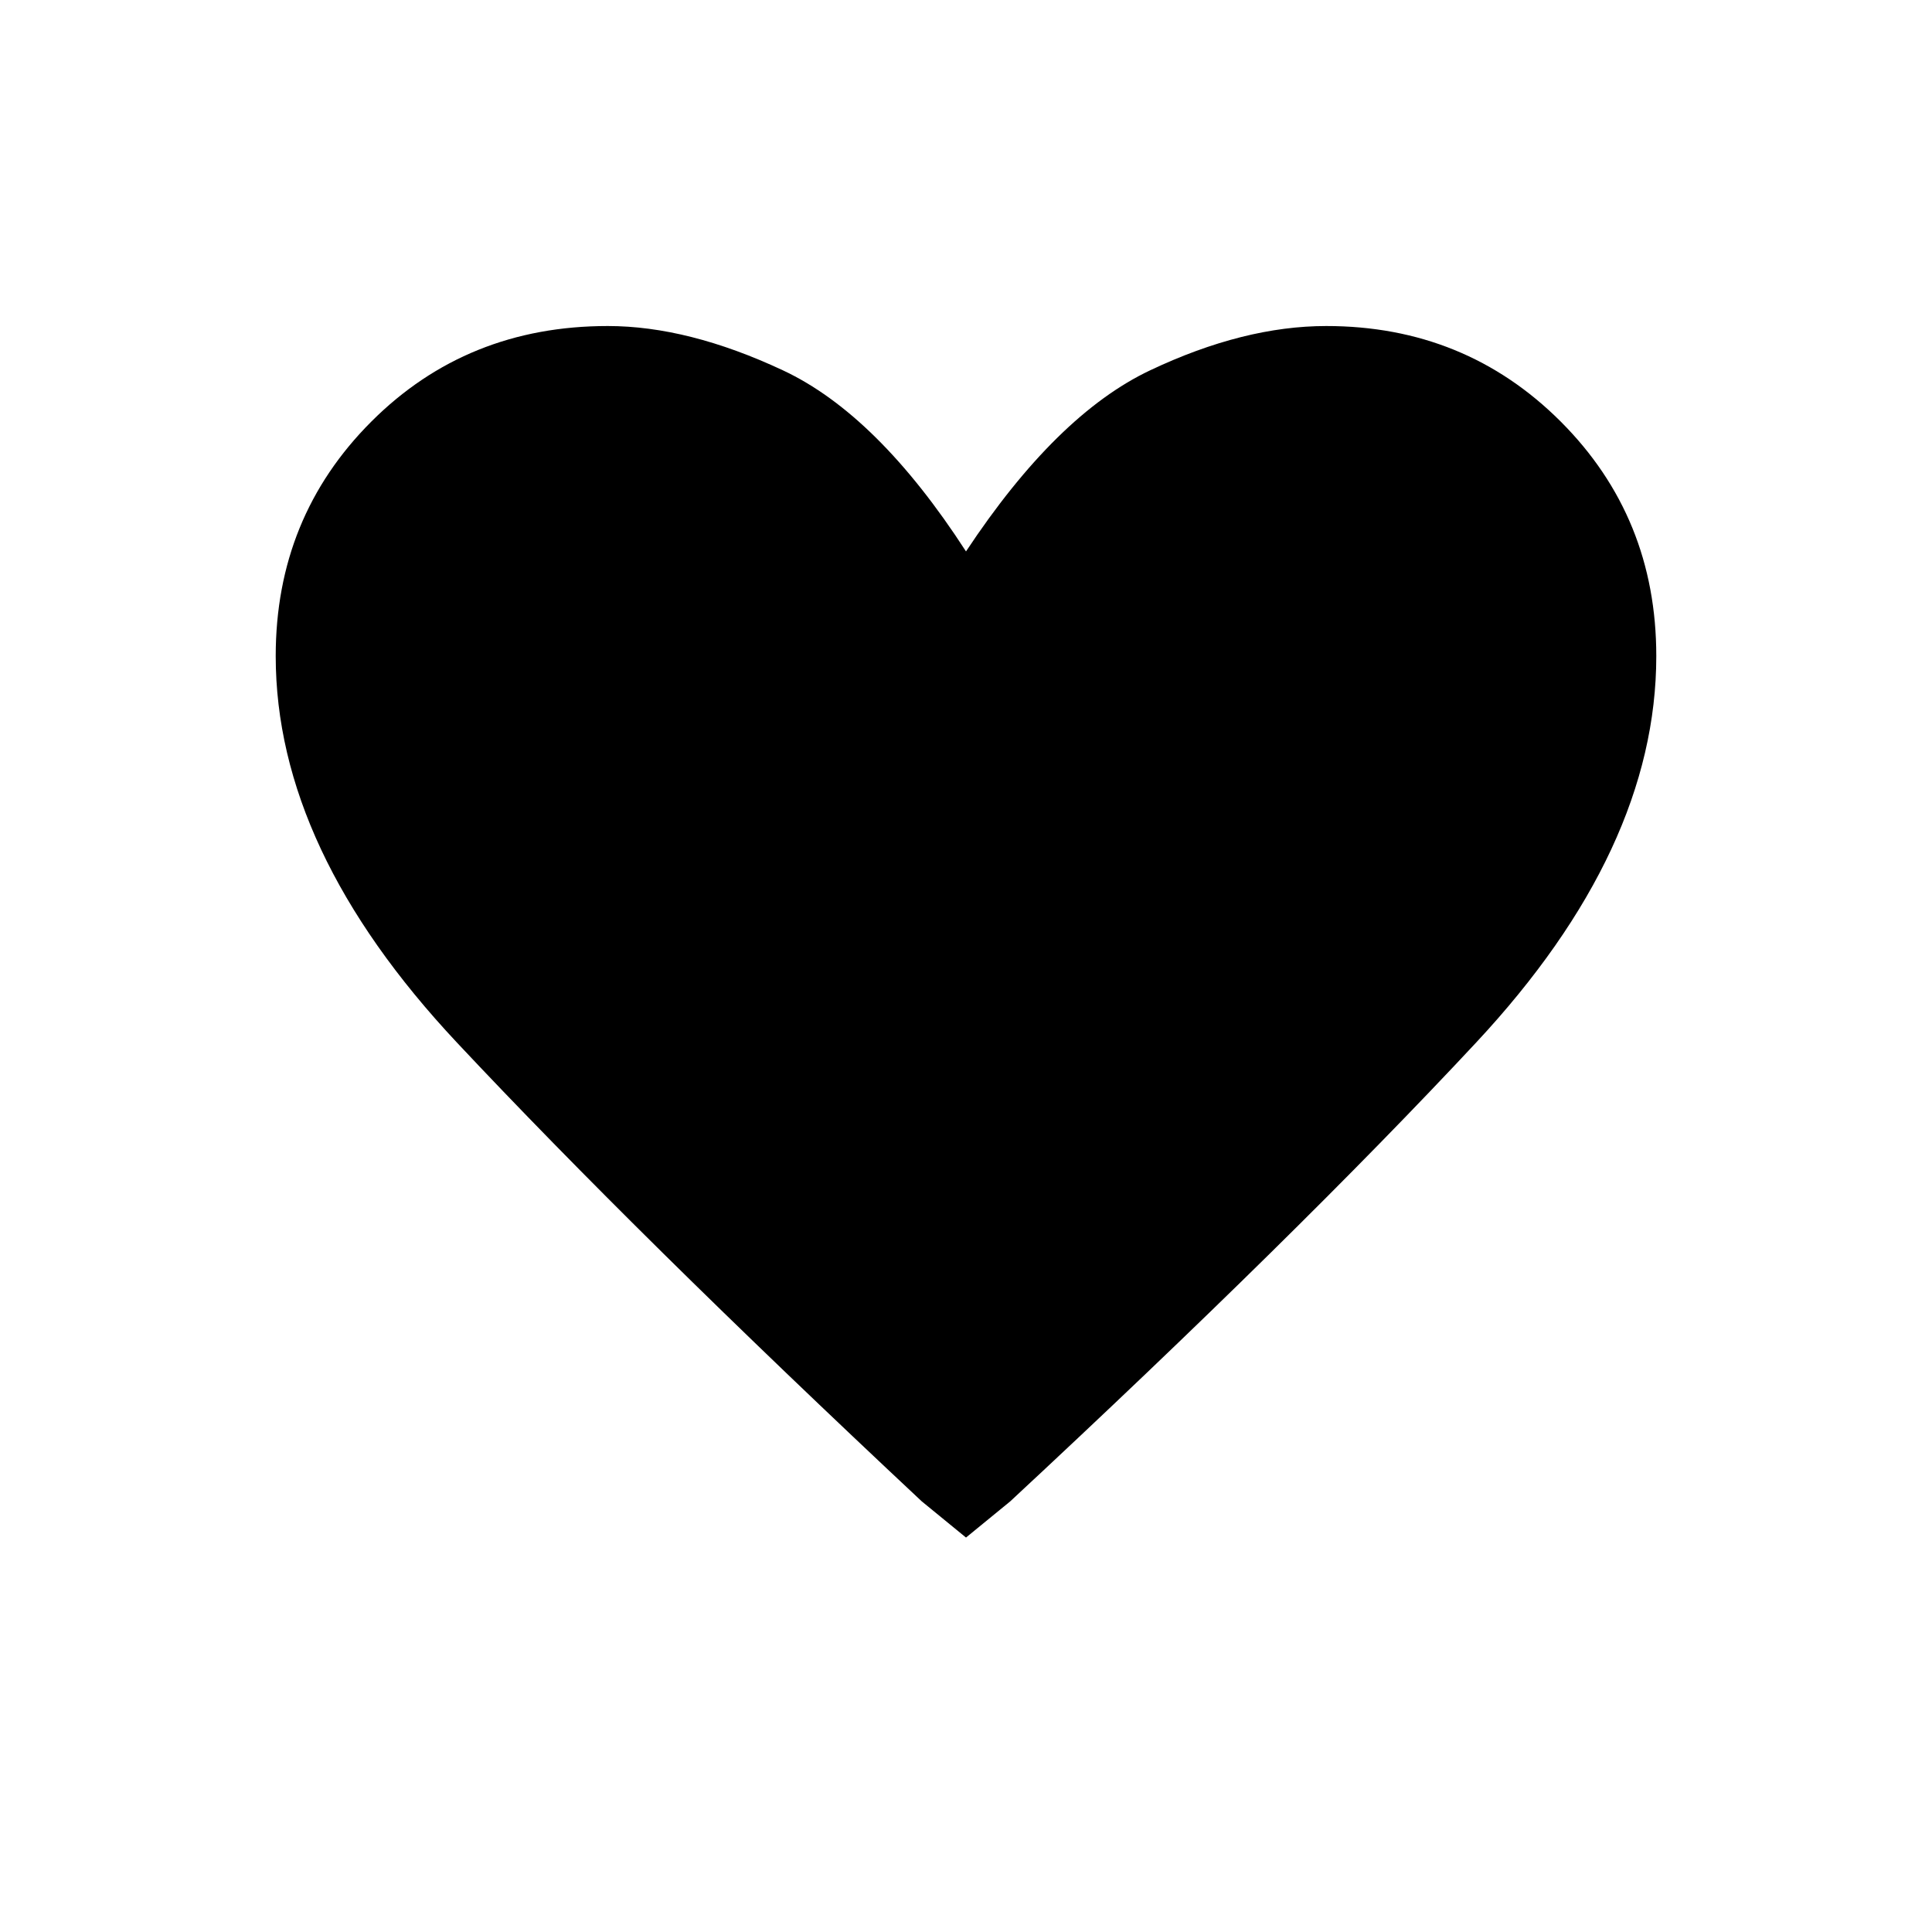 <svg xmlns="http://www.w3.org/2000/svg" height="24" width="24"><path d="M12 19.1 11.45 18.65Q7.925 15.35 5.675 12.95Q3.425 10.55 3.425 8.15Q3.425 6.425 4.613 5.237Q5.8 4.05 7.55 4.05Q8.55 4.05 9.725 4.6Q10.9 5.15 12 6.85Q13.125 5.15 14.288 4.6Q15.45 4.05 16.475 4.05Q18.2 4.05 19.388 5.237Q20.575 6.425 20.575 8.15Q20.575 10.55 18.338 12.95Q16.1 15.35 12.55 18.65Z"/></svg>